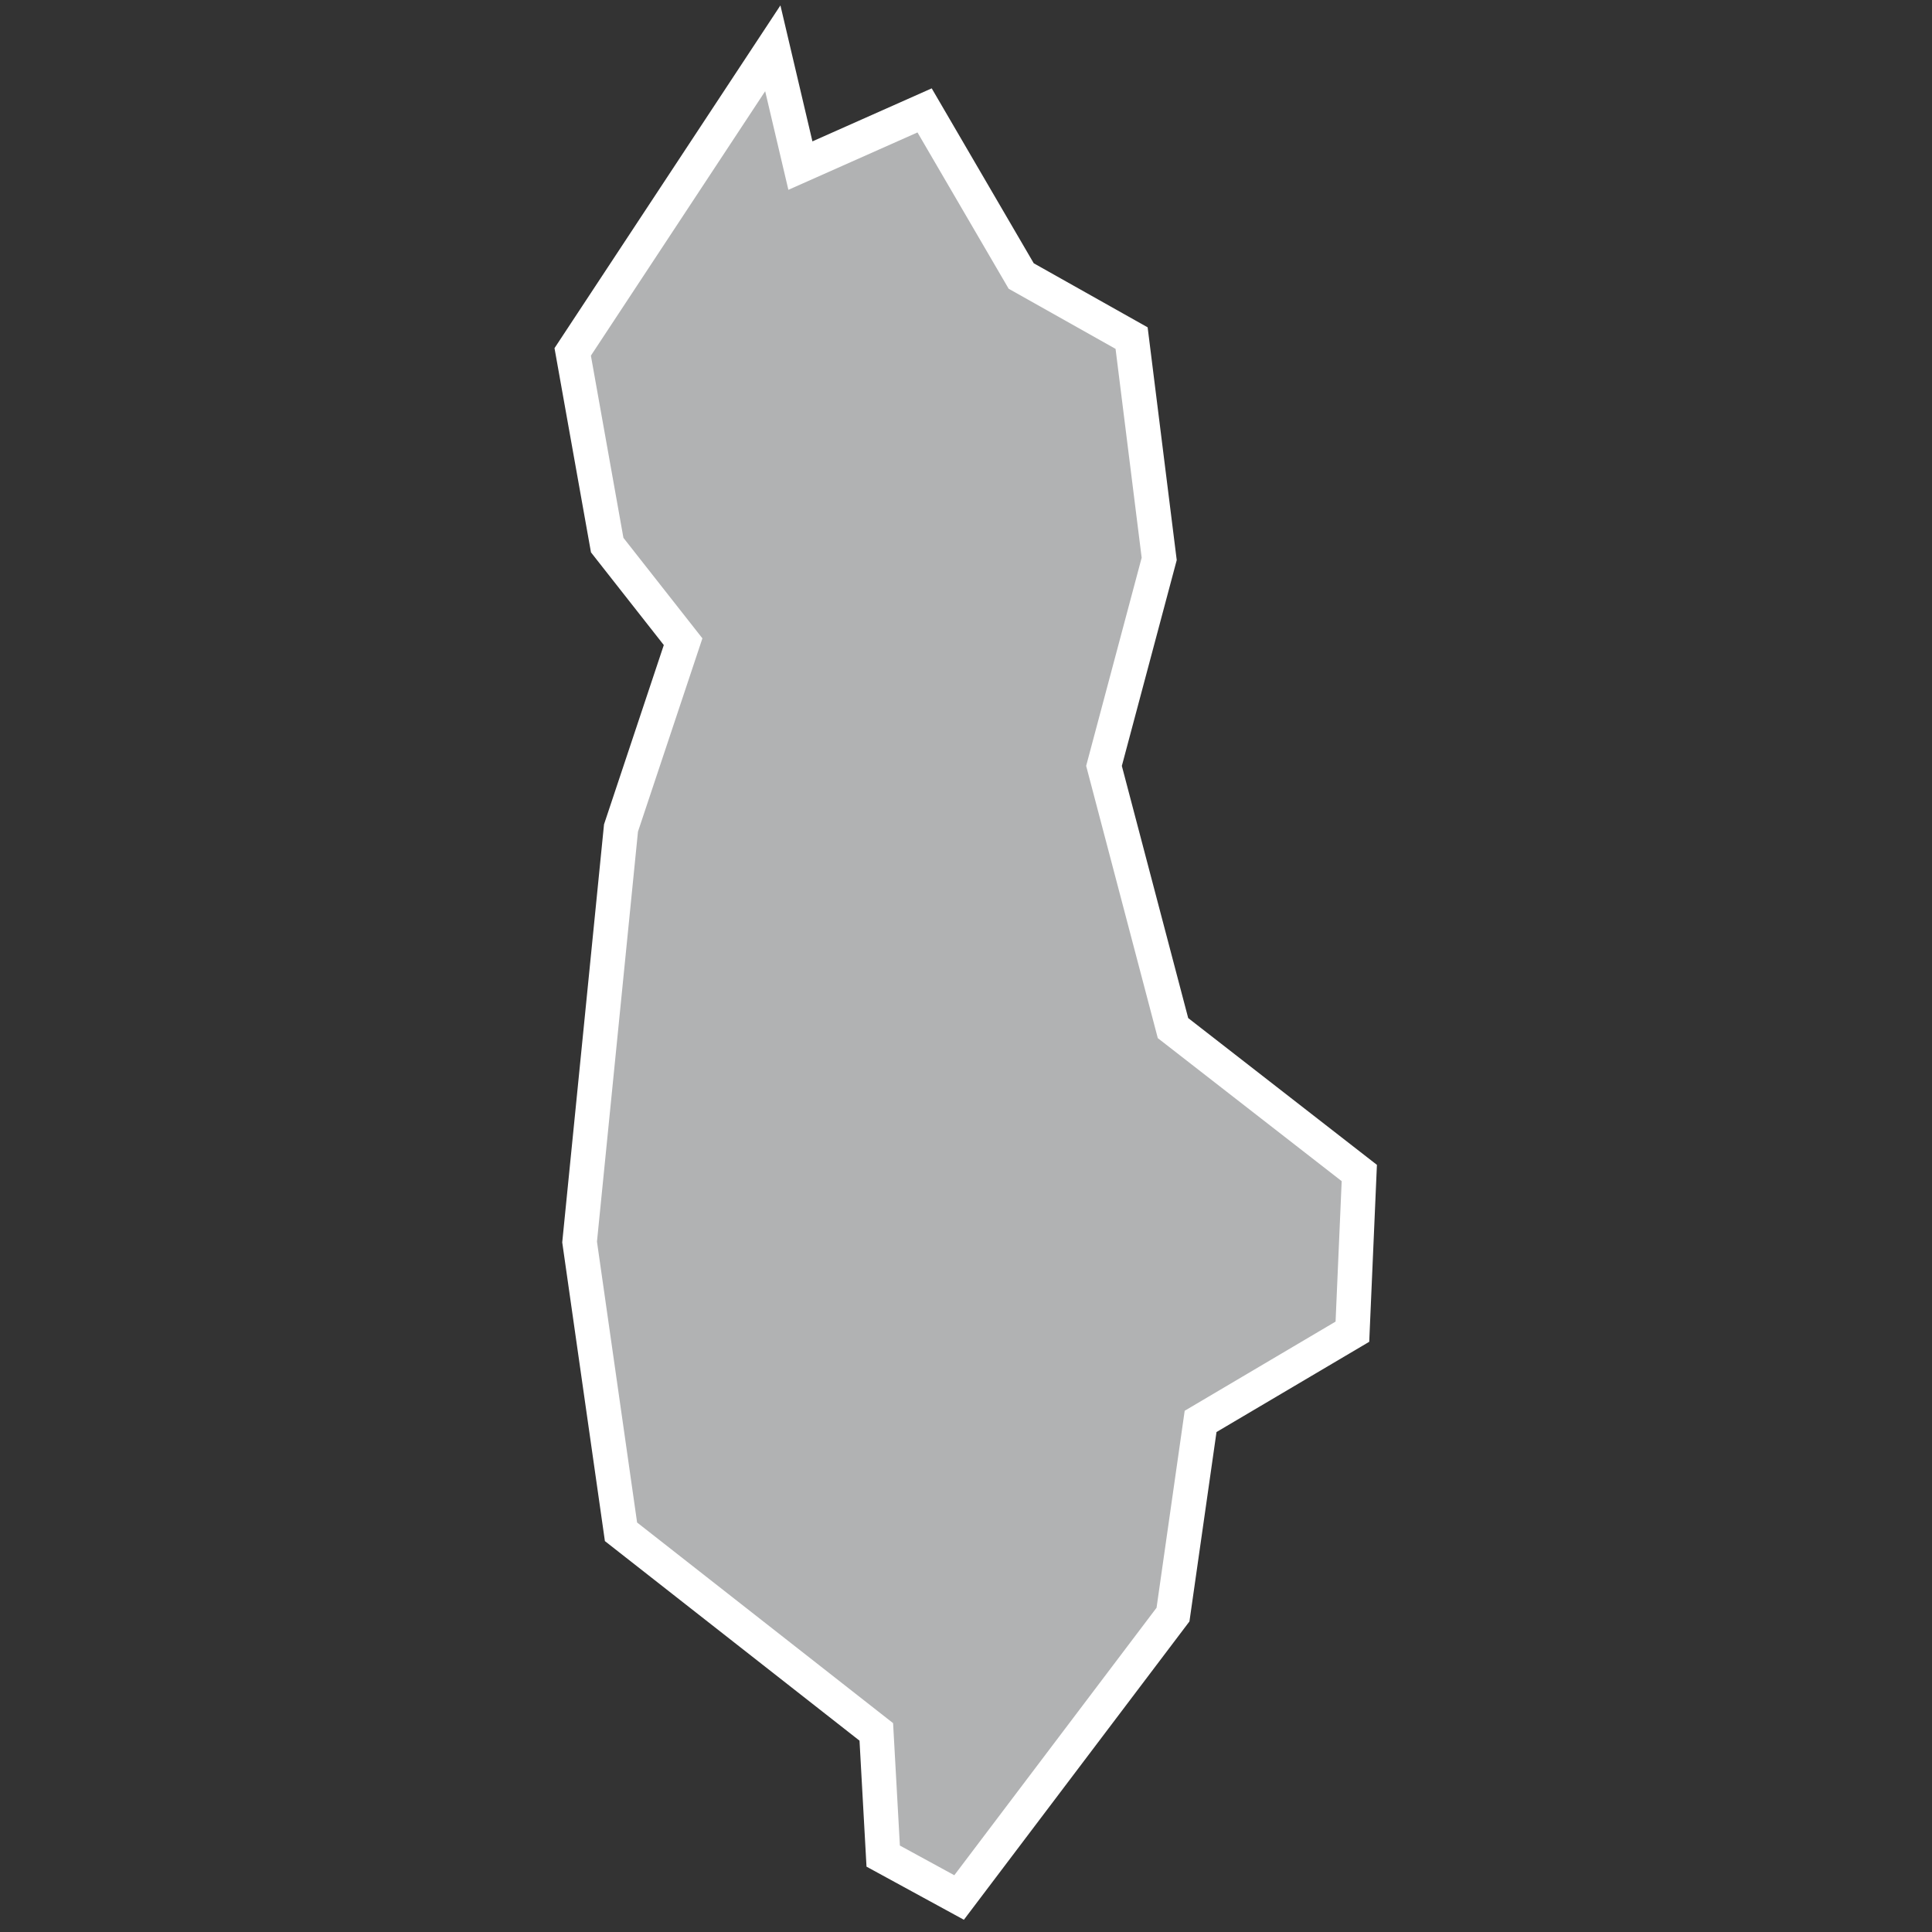<?xml version="1.0" encoding="utf-8"?>
<!-- Generator: Adobe Illustrator 21.1.0, SVG Export Plug-In . SVG Version: 6.00 Build 0)  -->
<svg version="1.1" id="Layer_1" xmlns="http://www.w3.org/2000/svg" xmlns:xlink="http://www.w3.org/1999/xlink" x="0px" y="0px"
	 viewBox="0 0 28 28" style="enable-background:new 0 0 28 28;" xml:space="preserve">
<rect x="0" y="0" width="28" height="28" fill="#333333" stroke="none"/>
<style type="text/css">
	.st0{fill:#B1B2B3;stroke:#FFFFFF;stroke-width:0.5;}
</style>
<title>AL</title>
<desc>Created with Sketch.</desc>
<g id="Map-countries">
	<g id="Artboard" transform="translate(-1442, -937)">
		<polygon id="AL" class="st0" points="1458.8,945.1 1458,948.1 1459,951.9 1461.7,954 1461.6,956.3 1459.4,957.6 1459,960.4 
			1455.9,964.5 1454.8,963.9 1454.7,962.1 1451,959.2 1450.4,955 1451,949 1451.9,946.3 1450.8,944.9 1450.3,942.1 1453.2,937.7 
			1453.6,939.4 1455.4,938.6 1456.8,941 1458.4,941.9 		"/>
	</g>
</g>
</svg>
